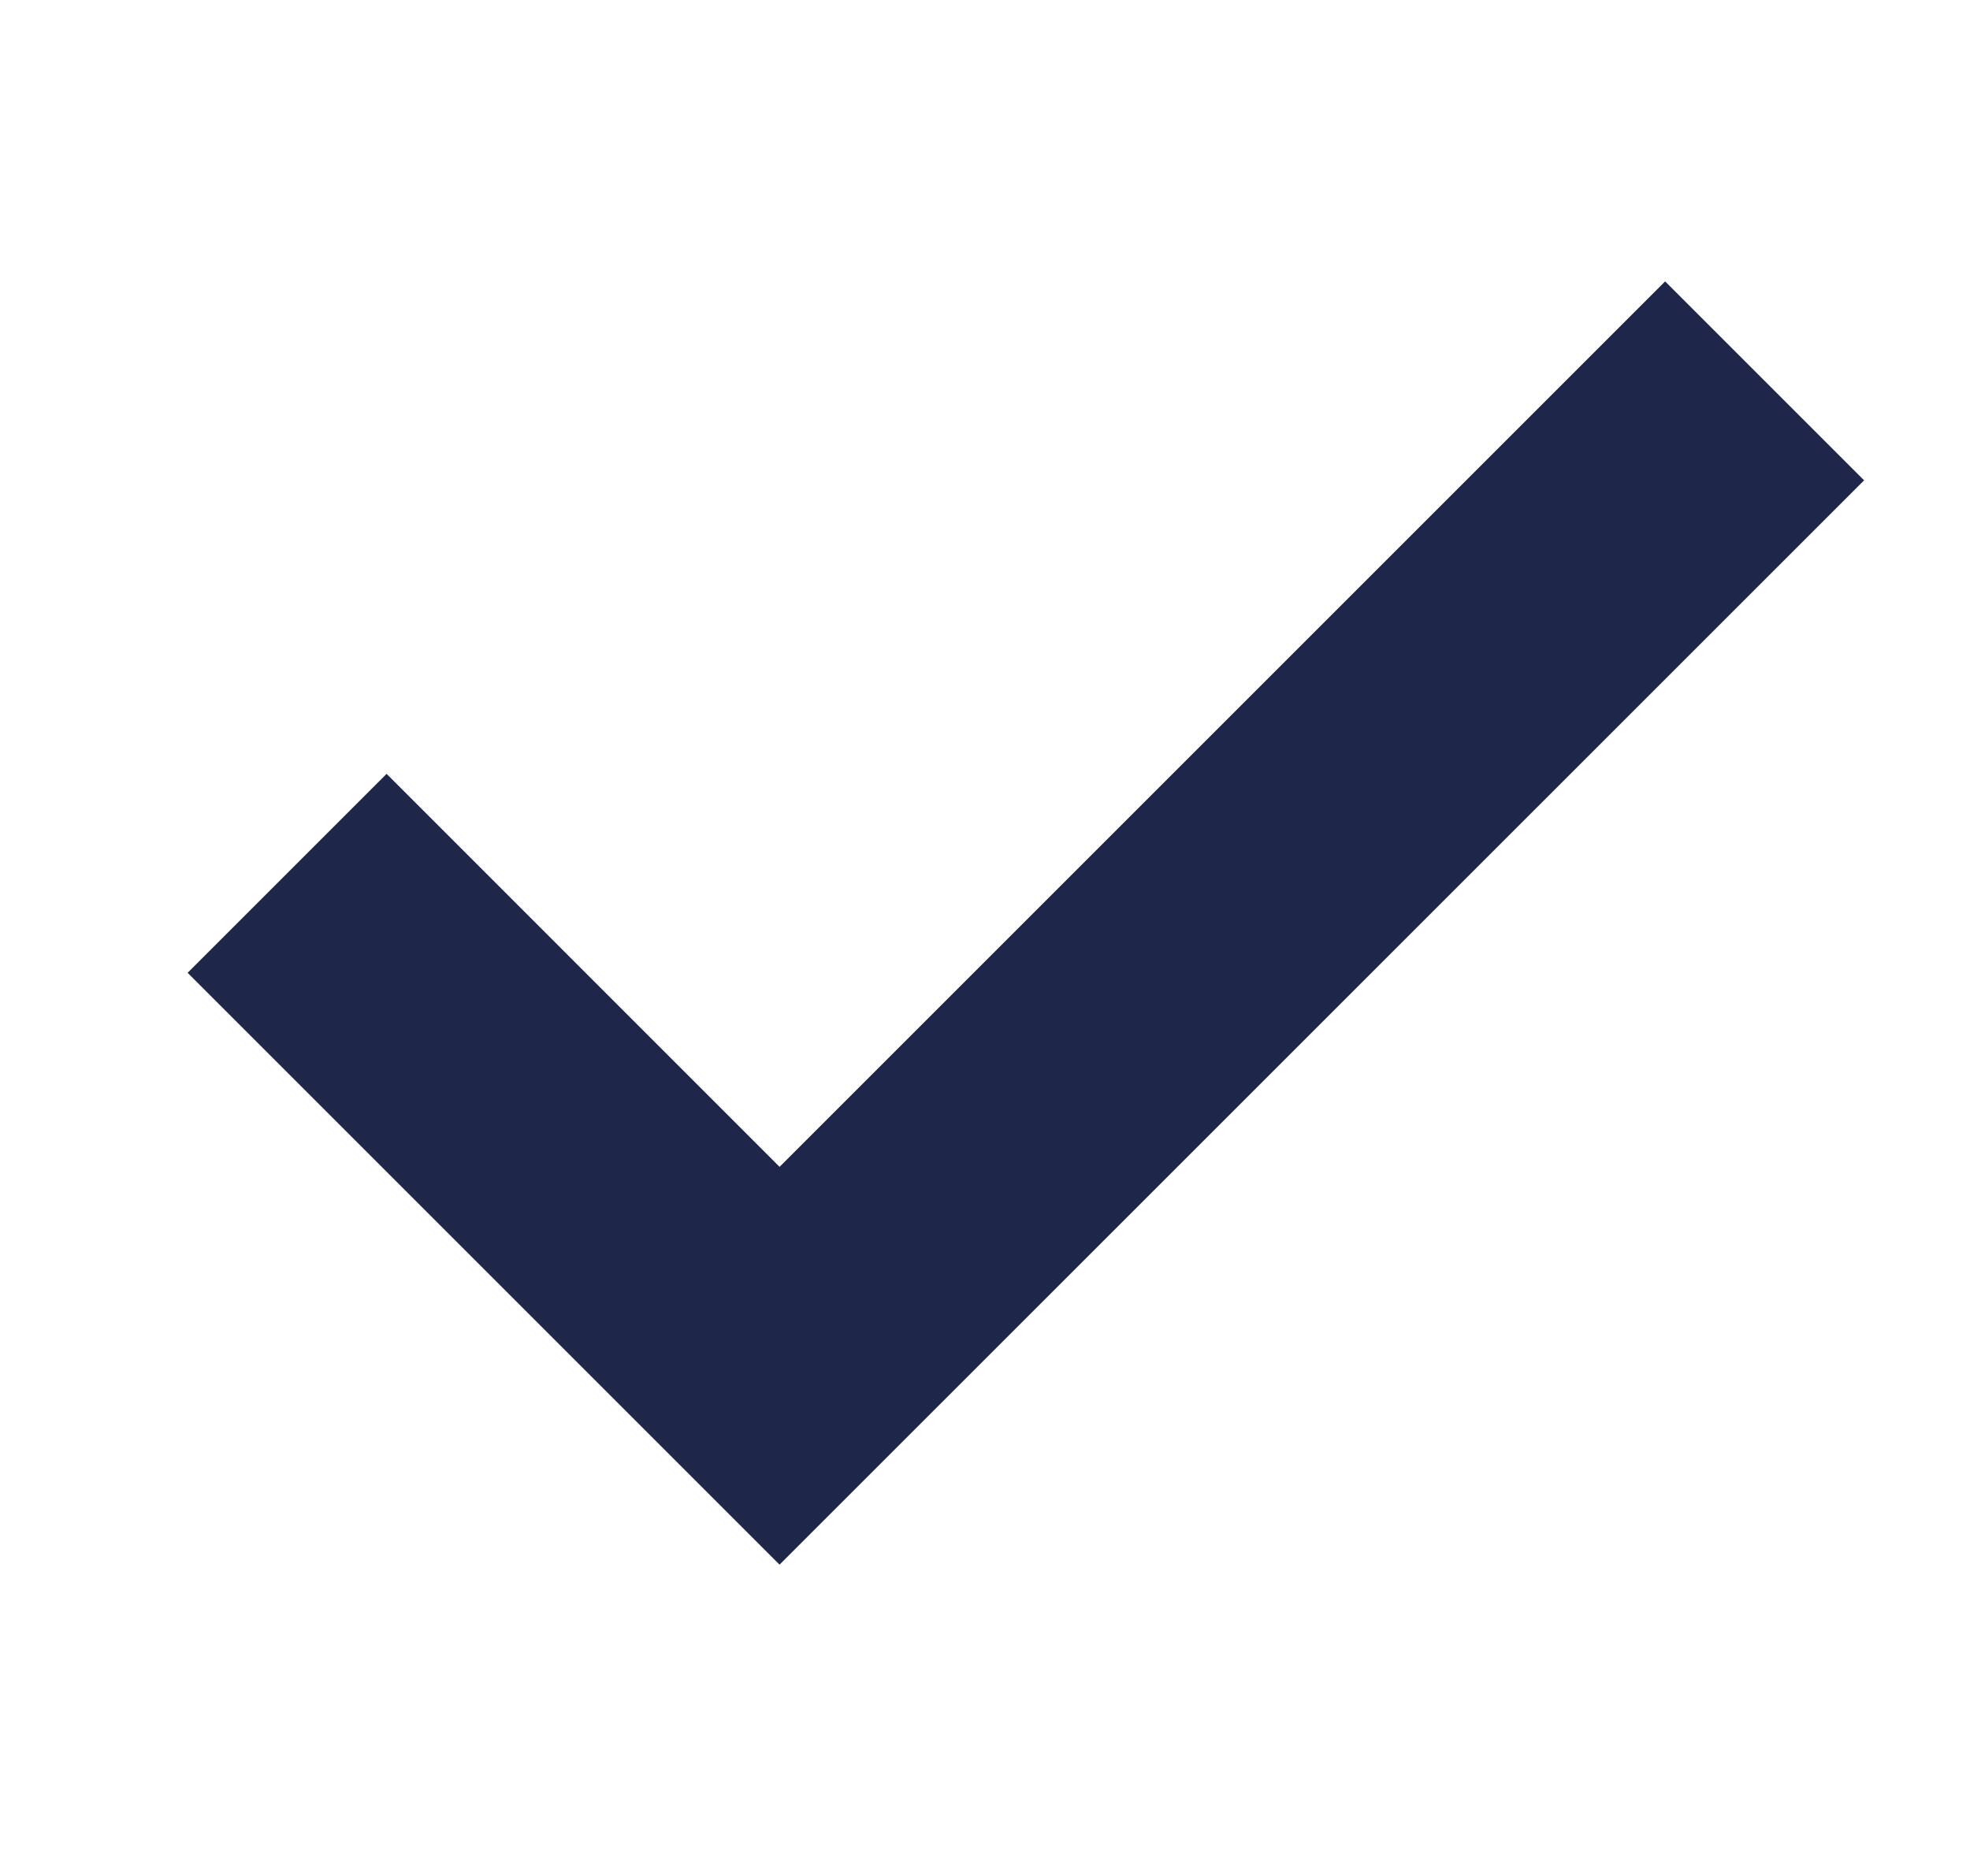<svg width="21" height="20" viewBox="0 0 21 20" fill="none" xmlns="http://www.w3.org/2000/svg">
<path fill-rule="evenodd" clip-rule="evenodd" d="M19.871 5.121L8.31 16.681L2 10.371L4.121 8.25L8.31 12.44L17.75 3L19.871 5.121Z" fill="#1E2749"/>
</svg>
